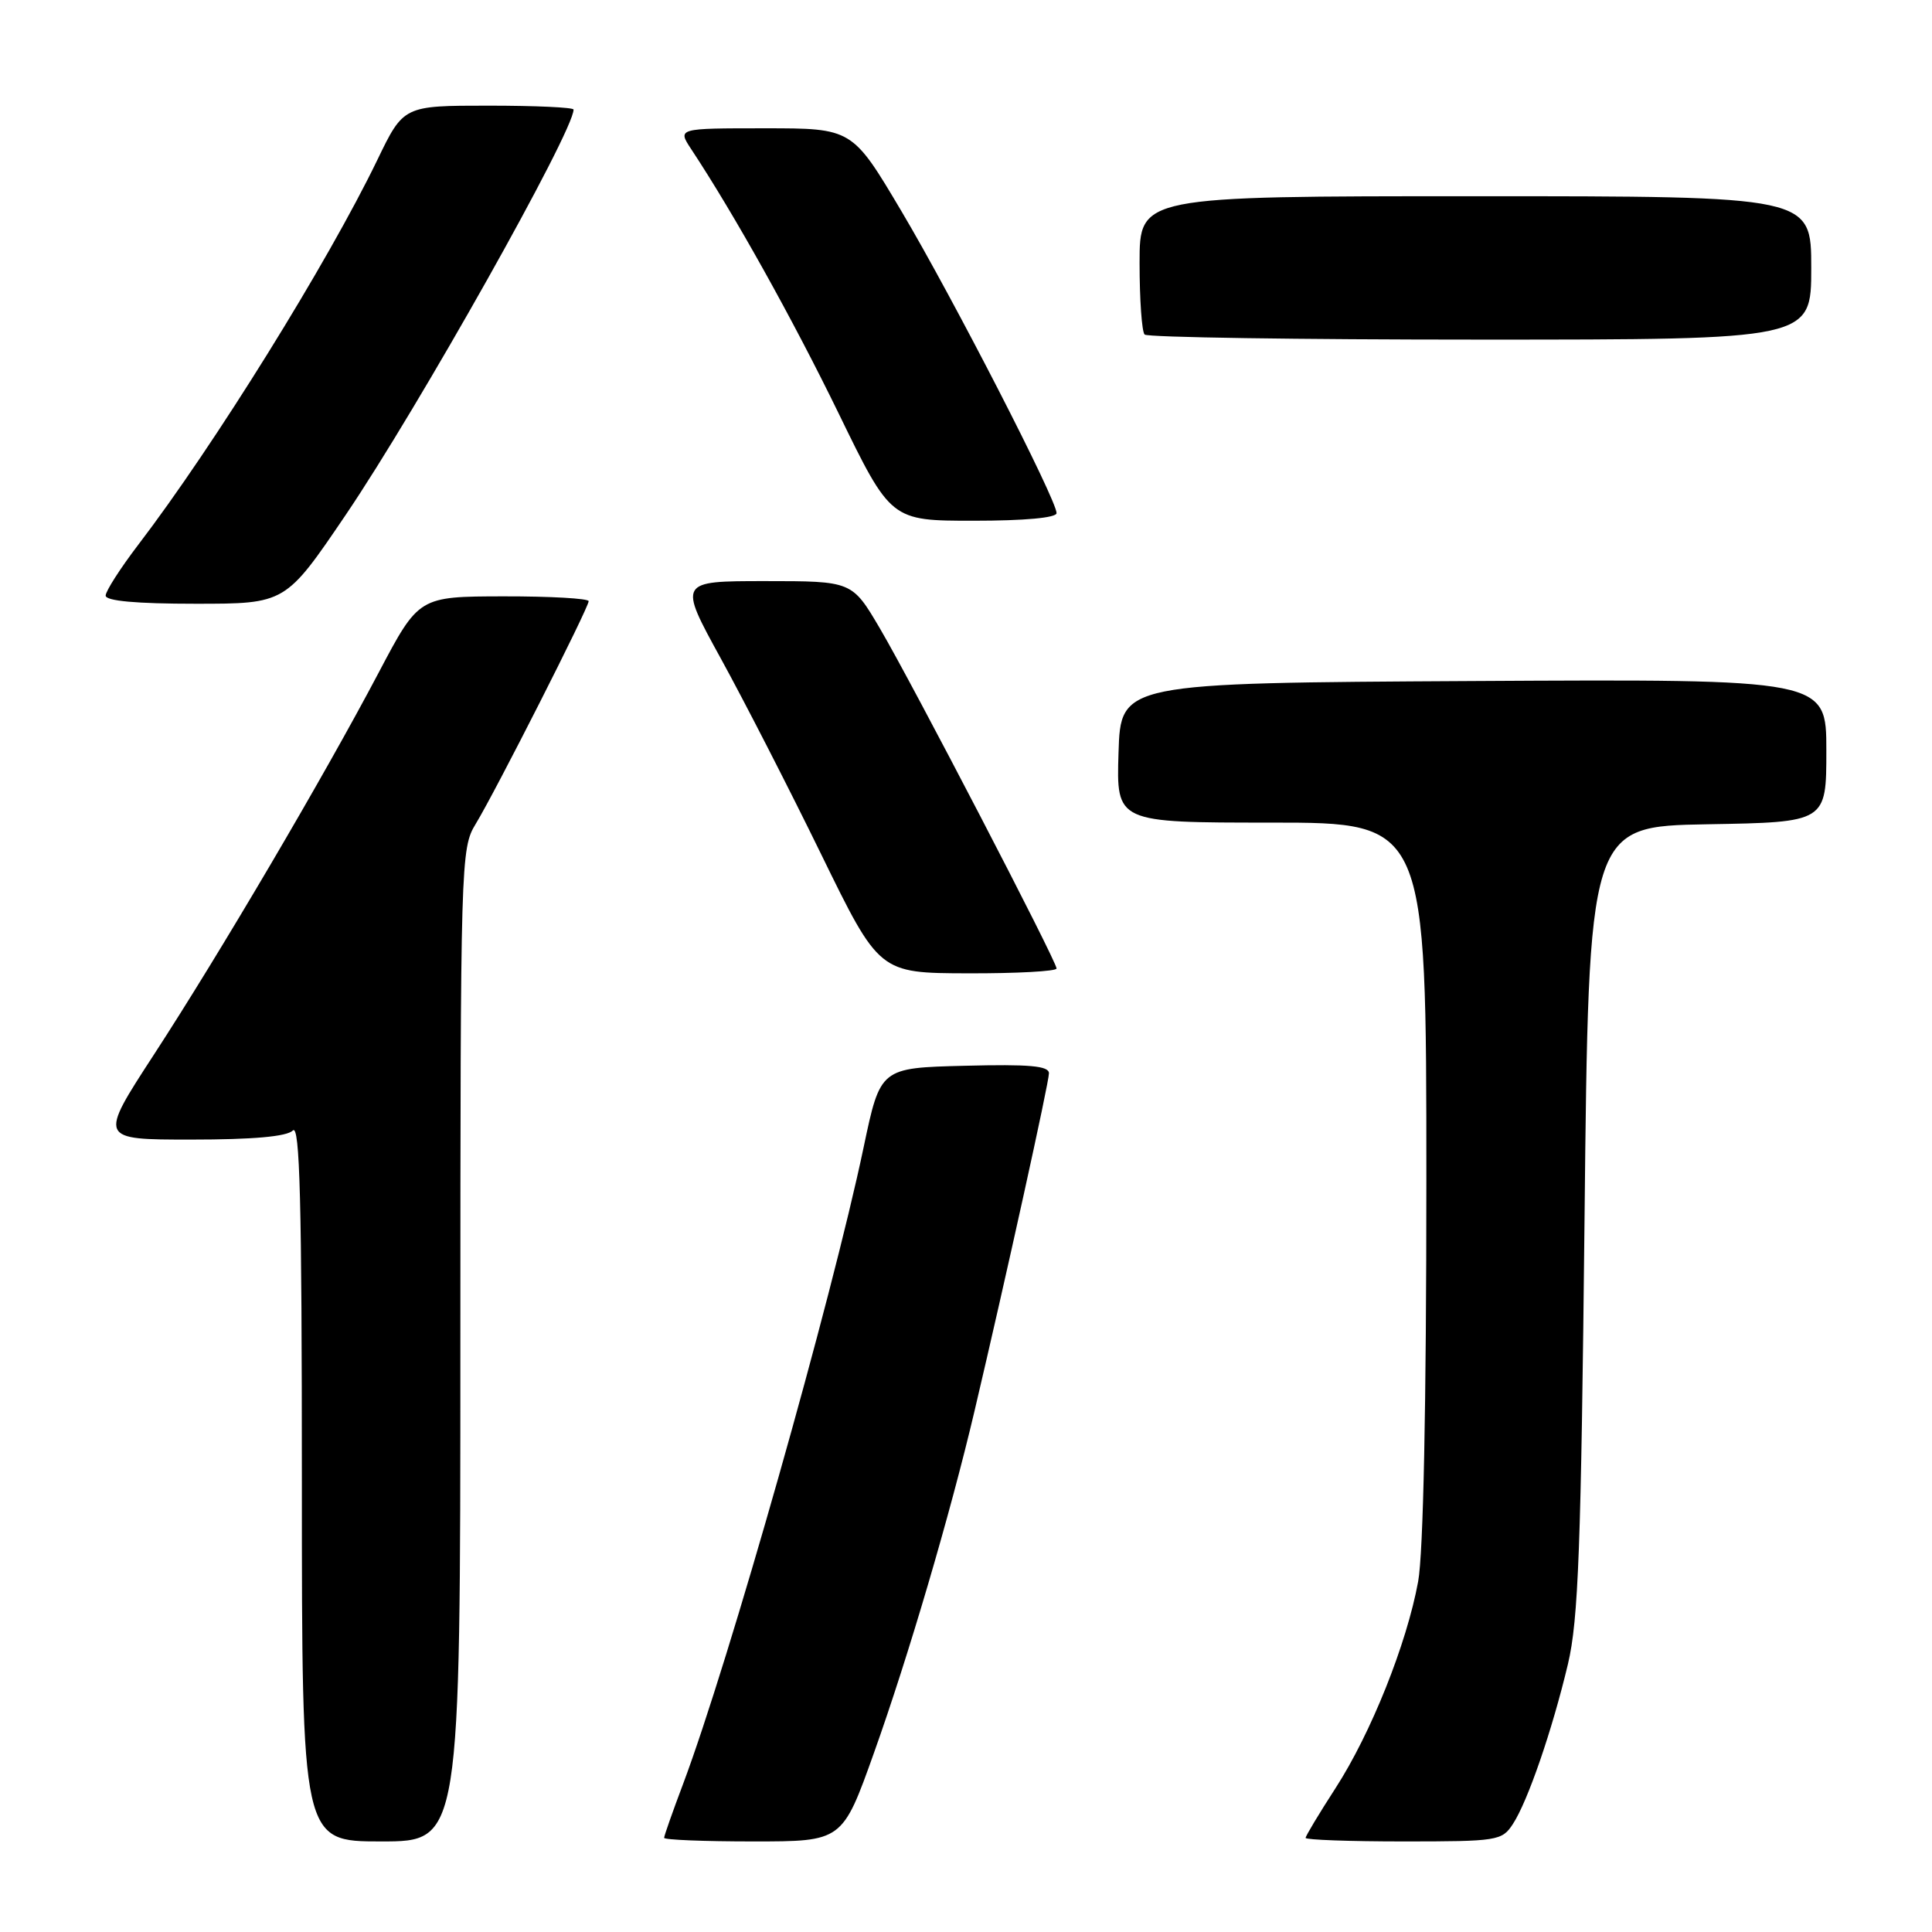 <?xml version="1.0" encoding="UTF-8" standalone="no"?>
<!DOCTYPE svg PUBLIC "-//W3C//DTD SVG 1.1//EN" "http://www.w3.org/Graphics/SVG/1.1/DTD/svg11.dtd" >
<svg xmlns="http://www.w3.org/2000/svg" xmlns:xlink="http://www.w3.org/1999/xlink" version="1.1" viewBox="0 0 256 256">
 <g >
 <path fill="currentColor"
d=" M 61.00 178.25 C 61.01 113.98 61.05 112.42 63.03 109.18 C 65.65 104.88 78.00 80.53 78.00 79.66 C 78.00 79.30 72.94 79.01 66.75 79.02 C 55.50 79.04 55.50 79.04 50.20 89.08 C 42.90 102.93 29.16 126.28 20.39 139.75 C 13.07 151.00 13.07 151.00 25.33 151.00 C 33.54 151.00 38.00 150.60 38.80 149.80 C 39.73 148.87 40.00 159.20 40.00 196.30 C 40.00 244.00 40.00 244.00 50.50 244.00 C 61.00 244.00 61.00 244.00 61.00 178.25 Z  M 115.81 232.25 C 120.33 219.59 125.91 200.64 129.12 187.00 C 133.27 169.39 138.99 143.45 138.99 142.22 C 139.00 141.23 136.40 141.00 127.82 141.22 C 116.65 141.50 116.65 141.50 114.44 152.00 C 110.21 172.17 96.56 220.29 90.51 236.39 C 89.13 240.05 88.00 243.26 88.00 243.52 C 88.00 243.79 93.31 244.00 99.81 244.00 C 111.62 244.00 111.62 244.00 115.81 232.25 Z  M 200.46 241.70 C 202.44 238.68 205.68 229.25 207.76 220.50 C 209.15 214.63 209.50 205.11 209.96 161.50 C 210.50 109.50 210.50 109.50 226.25 109.22 C 242.00 108.95 242.00 108.95 242.00 99.46 C 242.00 89.98 242.00 89.98 195.25 90.24 C 148.50 90.50 148.50 90.50 148.21 99.75 C 147.92 109.00 147.92 109.00 168.46 109.00 C 189.00 109.00 189.00 109.00 189.00 156.32 C 189.00 186.19 188.60 205.82 187.91 209.57 C 186.39 217.85 181.66 229.67 176.97 236.93 C 174.79 240.30 173.00 243.28 173.00 243.53 C 173.00 243.79 178.84 244.00 185.98 244.00 C 198.42 244.00 199.02 243.91 200.46 241.70 Z  M 140.00 128.33 C 140.00 127.36 120.89 90.57 116.58 83.25 C 112.90 77.00 112.90 77.00 101.39 77.00 C 89.88 77.00 89.88 77.00 95.51 87.25 C 98.61 92.89 104.60 104.57 108.82 113.22 C 116.50 128.94 116.50 128.94 128.25 128.97 C 134.71 128.99 140.00 128.70 140.00 128.33 Z  M 45.82 68.21 C 55.43 54.02 76.00 17.44 76.00 14.52 C 76.00 14.23 70.93 14.00 64.74 14.00 C 53.47 14.00 53.47 14.00 49.99 21.21 C 43.41 34.82 28.39 59.00 18.33 72.17 C 15.95 75.29 14.00 78.33 14.00 78.92 C 14.00 79.63 18.08 80.00 25.91 80.00 C 37.83 80.00 37.83 80.00 45.82 68.21 Z  M 140.00 67.99 C 140.00 66.21 126.24 39.43 119.46 28.01 C 112.93 17.00 112.93 17.00 101.35 17.00 C 89.77 17.00 89.77 17.00 91.58 19.75 C 97.31 28.42 105.02 42.25 111.11 54.75 C 118.04 69.00 118.04 69.00 129.02 69.00 C 135.77 69.00 140.00 68.61 140.00 67.99 Z  M 240.00 35.50 C 240.00 26.00 240.00 26.00 195.50 26.00 C 151.00 26.00 151.00 26.00 151.00 34.83 C 151.00 39.69 151.30 43.97 151.67 44.33 C 152.03 44.70 172.06 45.00 196.17 45.00 C 240.00 45.00 240.00 45.00 240.00 35.50 Z "/>
</g>
</svg>